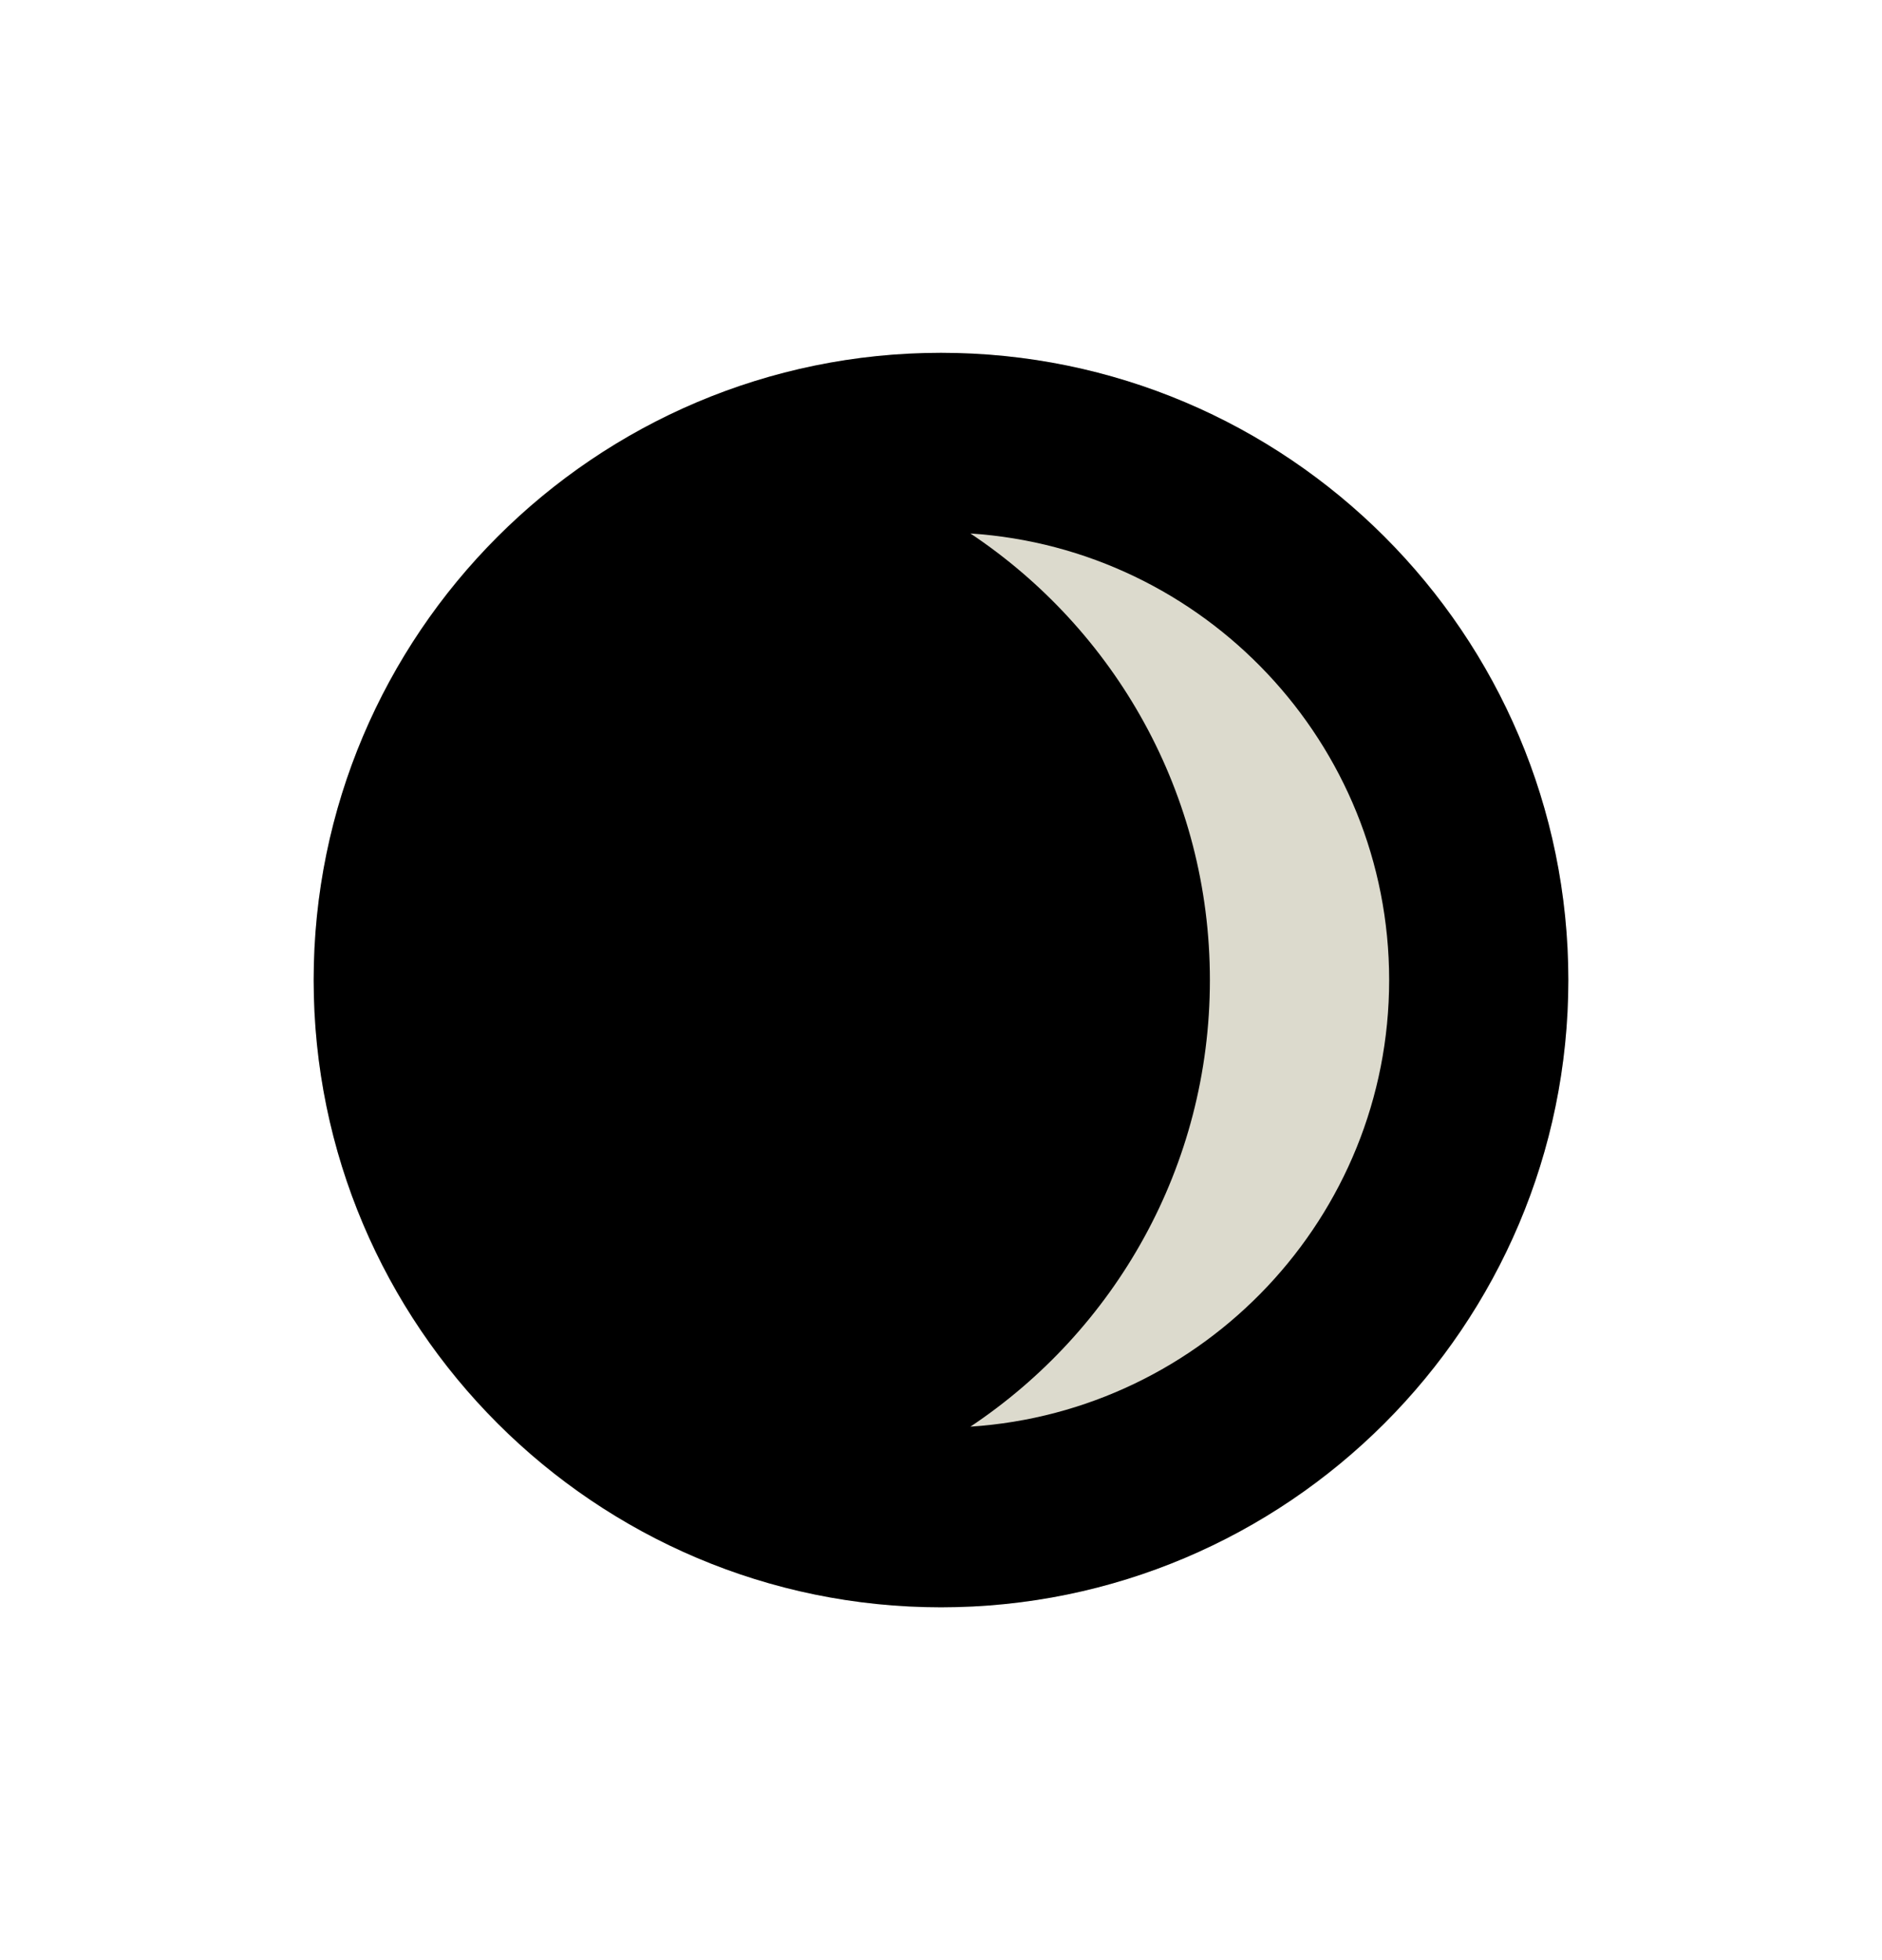 <svg width="24" height="25" viewBox="0 0 24 25" fill="none" xmlns="http://www.w3.org/2000/svg">
<circle cx="12" cy="12.5" r="8" fill="#DCDACD"/>
<path d="M12 4.5C7.587 4.5 4 8.09 4 12.5C4 16.913 7.59 20.5 12 20.5C16.413 20.5 20 16.91 20 12.5C20 8.087 16.413 4.5 12 4.5V4.5ZM12.375 18.196C14.216 16.968 15.429 14.879 15.429 12.5C15.429 10.121 14.216 8.032 12.375 6.804C15.352 6.999 17.715 9.476 17.715 12.5C17.715 15.524 15.352 18.001 12.375 18.196Z" fill="black"/>
</svg>
